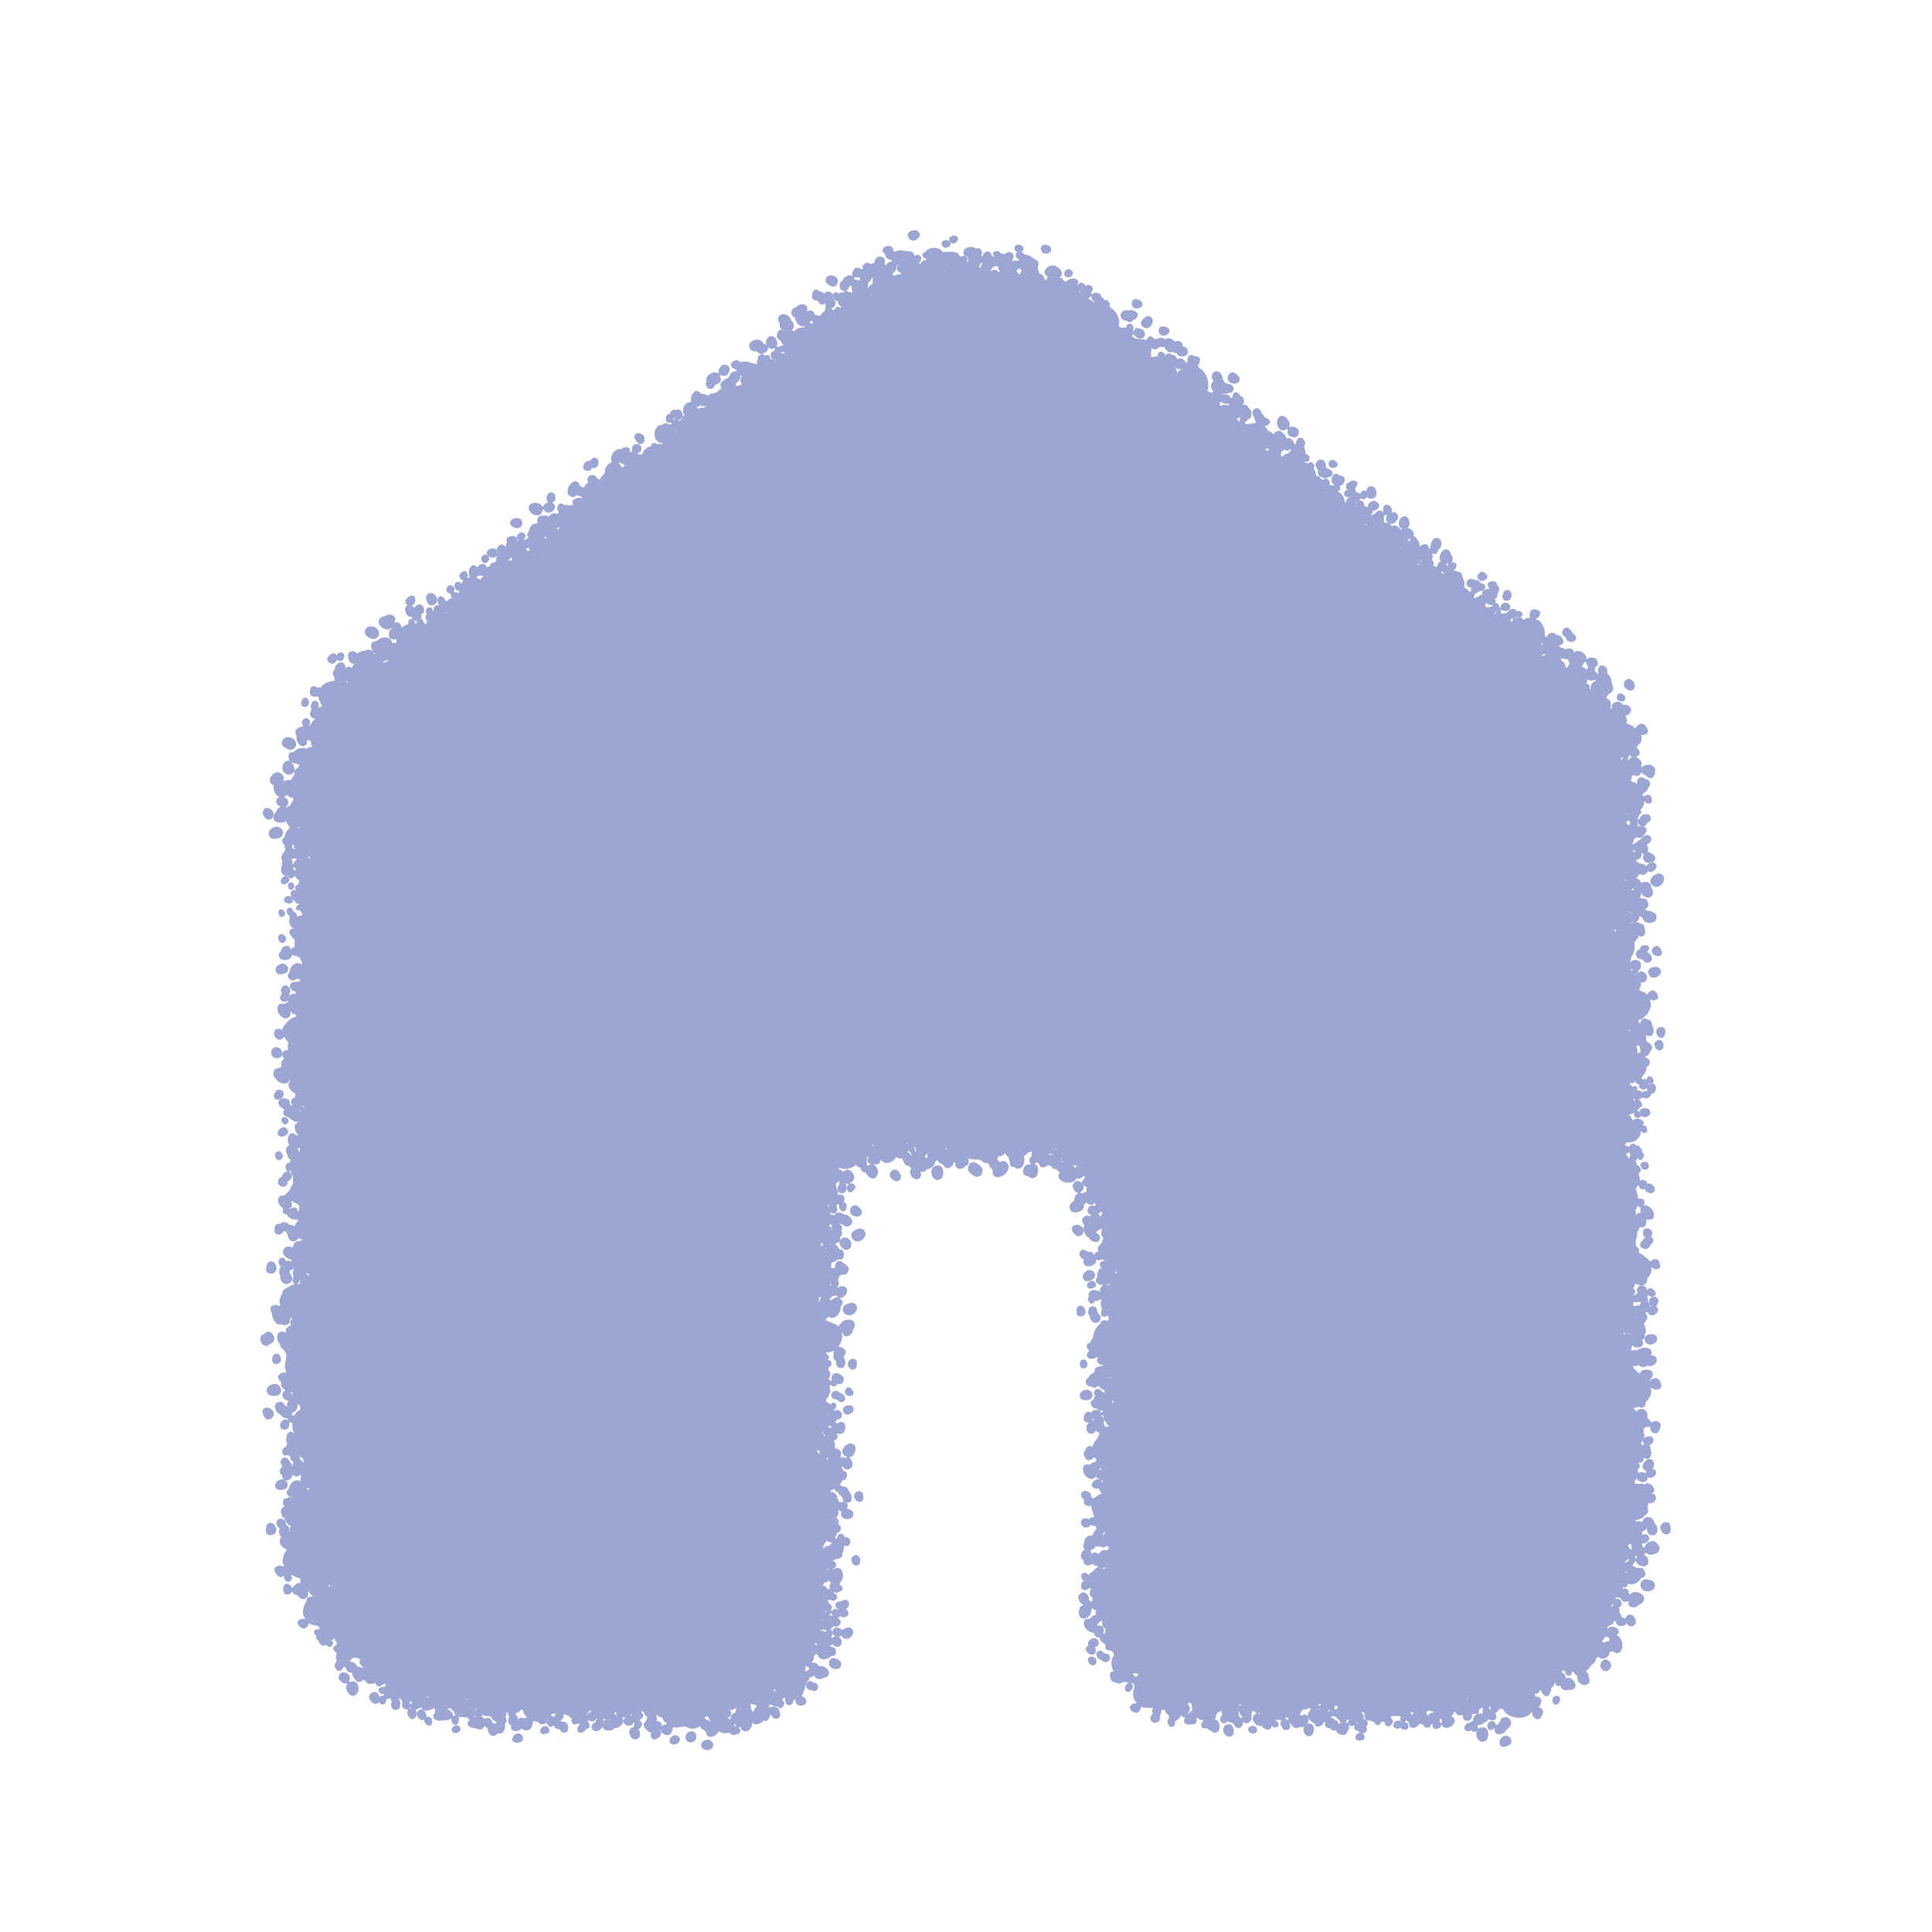 <svg width="40" height="40" viewBox="0 0 40 40" fill="none" xmlns="http://www.w3.org/2000/svg" xmlns:xlink="http://www.w3.org/1999/xlink">
<g clip-path="url(#clip0_77_1622)">
<path d="M6.667 31.667V16.667C6.667 16.139 6.785 15.639 7.022 15.167C7.258 14.694 7.585 14.306 8 14L18 6.5C18.583 6.056 19.25 5.833 20 5.833C20.75 5.833 21.417 6.056 22 6.5L32 14C32.417 14.306 32.743 14.694 32.98 15.167C33.217 15.639 33.334 16.139 33.333 16.667V31.667C33.333 32.583 33.007 33.368 32.353 34.022C31.7 34.675 30.916 35.001 30 35H25C24.528 35 24.132 34.84 23.813 34.52C23.494 34.2 23.334 33.804 23.333 33.333V25C23.333 24.528 23.173 24.132 22.853 23.813C22.533 23.494 22.138 23.334 21.667 23.333H18.333C17.861 23.333 17.466 23.493 17.147 23.813C16.828 24.133 16.668 24.529 16.667 25V33.333C16.667 33.806 16.507 34.202 16.187 34.522C15.867 34.842 15.471 35.001 15 35H10C9.083 35 8.299 34.674 7.647 34.022C6.995 33.37 6.668 32.584 6.667 31.667Z" fill="#9BA7D2"/>
<use xlink:href="#stroke0_77_1622" transform="translate(6.342 30.265) scale(0.007) rotate(28.351)"/>
<use xlink:href="#stroke0_77_1622" transform="translate(5.792 30.342) scale(0.006) rotate(-4.924)"/>
<use xlink:href="#stroke0_77_1622" transform="translate(6.424 32.123) scale(0.007) rotate(-129.024)"/>
<use xlink:href="#stroke0_77_1622" transform="translate(8.076 29.832) scale(0.007) rotate(118.917)"/>
<use xlink:href="#stroke0_77_1622" transform="translate(7.049 30.899) scale(0.006) rotate(-155.368)"/>
<use xlink:href="#stroke0_77_1622" transform="translate(5.17 29.596) scale(0.008) rotate(-67.148)"/>
<use xlink:href="#stroke0_77_1622" transform="translate(7.915 27.876) scale(0.007) rotate(103.413)"/>
<use xlink:href="#stroke0_77_1622" transform="translate(5.085 27.857) scale(0.008) rotate(-44.004)"/>
<use xlink:href="#stroke0_77_1622" transform="translate(7.322 26.002) scale(0.008) rotate(66.474)"/>
<use xlink:href="#stroke0_77_1622" transform="translate(5.111 26.279) scale(0.008) rotate(-29.653)"/>
<use xlink:href="#stroke0_77_1622" transform="translate(7.566 25.349) scale(0.006) rotate(85.724)"/>
<use xlink:href="#stroke0_77_1622" transform="translate(5.341 25.548) scale(0.007) rotate(-38.567)"/>
<use xlink:href="#stroke0_77_1622" transform="translate(5.609 25.121) scale(0.005) rotate(-37.284)"/>
<use xlink:href="#stroke0_77_1622" transform="translate(6.591 23.306) scale(0.007) rotate(38.597)"/>
<use xlink:href="#stroke0_77_1622" transform="translate(7.839 24.605) scale(0.006) rotate(144.165)"/>
<use xlink:href="#stroke0_77_1622" transform="translate(7.396 22.958) scale(0.006) rotate(79.259)"/>
<use xlink:href="#stroke0_77_1622" transform="translate(7.711 24.463) scale(0.007) rotate(176.904)"/>
<use xlink:href="#stroke0_77_1622" transform="translate(5.7 23.448) scale(0.005) rotate(-77.205)"/>
<use xlink:href="#stroke0_77_1622" transform="translate(7.842 23.118) scale(0.007) rotate(160.347)"/>
<use xlink:href="#stroke0_77_1622" transform="translate(6.423 20.383) scale(0.008) rotate(32.446)"/>
<use xlink:href="#stroke0_77_1622" transform="translate(5.468 20.543) scale(0.007) rotate(-13.997)"/>
<use xlink:href="#stroke0_77_1622" transform="translate(6.863 19.505) scale(0.007) rotate(49.728)"/>
<use xlink:href="#stroke0_77_1622" transform="translate(7.784 20.334) scale(0.005) rotate(128.552)"/>
<use xlink:href="#stroke0_77_1622" transform="translate(6.566 21.38) scale(0.007) rotate(-134.677)"/>
<use xlink:href="#stroke0_77_1622" transform="translate(7.348 18.293) scale(0.006) rotate(73.069)"/>
<use xlink:href="#stroke0_77_1622" transform="translate(5.552 19.053) scale(0.005) rotate(-53.889)"/>
<use xlink:href="#stroke0_77_1622" transform="translate(7.5 17.788) scale(0.005) rotate(89.506)"/>
<use xlink:href="#stroke0_77_1622" transform="translate(7.636 18.76) scale(0.006) rotate(165.162)"/>
<use xlink:href="#stroke0_77_1622" transform="translate(7.839 17.881) scale(0.006) rotate(141.345)"/>
<use xlink:href="#stroke0_77_1622" transform="translate(6.466 18.79) scale(0.008) rotate(-131.632)"/>
<use xlink:href="#stroke0_77_1622" transform="translate(7.3 15.032) scale(0.008) rotate(64.096)"/>
<use xlink:href="#stroke0_77_1622" transform="translate(5.664 17.081) scale(0.008) rotate(-94.868)"/>
<use xlink:href="#stroke0_77_1622" transform="translate(7.278 14.243) scale(0.006) rotate(58.996)"/>
<use xlink:href="#stroke0_77_1622" transform="translate(5.938 14.54) scale(0.006) rotate(-25.571)"/>
<use xlink:href="#stroke0_77_1622" transform="translate(6.506 13.402) scale(0.007) rotate(5.669)"/>
<use xlink:href="#stroke0_77_1622" transform="translate(8.841 14.191) scale(0.006) rotate(128.496)"/>
<use xlink:href="#stroke0_77_1622" transform="translate(8.697 15.132) scale(0.006) rotate(-167.242)"/>
<use xlink:href="#stroke0_77_1622" transform="translate(7.344 14.779) scale(0.008) rotate(-93.583)"/>
<use xlink:href="#stroke0_77_1622" transform="translate(8.118 12.217) scale(0.007) rotate(4.234)"/>
<use xlink:href="#stroke0_77_1622" transform="translate(8.225 13.009) scale(0.005) rotate(-47.615)"/>
<use xlink:href="#stroke0_77_1622" transform="translate(9.736 13.905) scale(0.005) rotate(-144.348)"/>
<use xlink:href="#stroke0_77_1622" transform="translate(10.151 11.359) scale(0.006) rotate(50.449)"/>
<use xlink:href="#stroke0_77_1622" transform="translate(11.205 11.347) scale(0.006) rotate(85.423)"/>
<use xlink:href="#stroke0_77_1622" transform="translate(11.271 13.035) scale(0.006) rotate(-167.316)"/>
<use xlink:href="#stroke0_77_1622" transform="translate(11.596 12.829) scale(0.006) rotate(-164.38)"/>
<use xlink:href="#stroke0_77_1622" transform="translate(11.749 13.008) scale(0.008) rotate(-147.926)"/>
<use xlink:href="#stroke0_77_1622" transform="translate(12.551 10.189) scale(0.005) rotate(77.876)"/>
<use xlink:href="#stroke0_77_1622" transform="translate(13.611 10.209) scale(0.007) rotate(107.704)"/>
<use xlink:href="#stroke0_77_1622" transform="translate(14.196 10.532) scale(0.007) rotate(133.844)"/>
<use xlink:href="#stroke0_77_1622" transform="translate(14.503 9.684) scale(0.007) rotate(112.736)"/>
<use xlink:href="#stroke0_77_1622" transform="translate(12.994 11.171) scale(0.007) rotate(-115.398)"/>
<use xlink:href="#stroke0_77_1622" transform="translate(15.147 8.949) scale(0.006) rotate(105.542)"/>
<use xlink:href="#stroke0_77_1622" transform="translate(15.027 8.071) scale(0.006) rotate(71.1)"/>
<use xlink:href="#stroke0_77_1622" transform="translate(15.729 8.375) scale(0.006) rotate(101.393)"/>
<use xlink:href="#stroke0_77_1622" transform="translate(16.075 7.738) scale(0.007) rotate(87.491)"/>
<use xlink:href="#stroke0_77_1622" transform="translate(16.656 9.577) scale(0.008) rotate(179.672)"/>
<use xlink:href="#stroke0_77_1622" transform="translate(16.293 7.022) scale(0.005) rotate(59.882)"/>
<use xlink:href="#stroke0_77_1622" transform="translate(15.658 8.698) scale(0.005) rotate(-104.278)"/>
<use xlink:href="#stroke0_77_1622" transform="translate(15.135 7.955) scale(0.008) rotate(-65.284)"/>
<use xlink:href="#stroke0_77_1622" transform="translate(16.248 8.453) scale(0.008) rotate(-104.148)"/>
<use xlink:href="#stroke0_77_1622" transform="translate(16.723 6.135) scale(0.005) rotate(-8.114)"/>
<use xlink:href="#stroke0_77_1622" transform="translate(16.466 6.174) scale(0.007) rotate(-34.188)"/>
<use xlink:href="#stroke0_77_1622" transform="translate(19.36 7.162) scale(0.007) rotate(173.928)"/>
<use xlink:href="#stroke0_77_1622" transform="translate(20.135 7.078) scale(0.008) rotate(171.303)"/>
<use xlink:href="#stroke0_77_1622" transform="translate(20.177 6.845) scale(0.006) rotate(-178.013)"/>
<use xlink:href="#stroke0_77_1622" transform="translate(20.843 6.493) scale(0.006) rotate(164.53)"/>
<use xlink:href="#stroke0_77_1622" transform="translate(19.224 5.54) scale(0.005) rotate(-32.293)"/>
<use xlink:href="#stroke0_77_1622" transform="translate(21.198 7.032) scale(0.006) rotate(-162.945)"/>
<use xlink:href="#stroke0_77_1622" transform="translate(21.738 7.362) scale(0.007) rotate(-162.019)"/>
<use xlink:href="#stroke0_77_1622" transform="translate(22.933 6.519) scale(0.006) rotate(142.92)"/>
<use xlink:href="#stroke0_77_1622" transform="translate(23.2 6.961) scale(0.006) rotate(152.03)"/>
<use xlink:href="#stroke0_77_1622" transform="translate(21.934 8.235) scale(0.007) rotate(-119.078)"/>
<use xlink:href="#stroke0_77_1622" transform="translate(23.584 5.851) scale(0.007) rotate(69.906)"/>
<use xlink:href="#stroke0_77_1622" transform="translate(24.378 7.39) scale(0.005) rotate(128.558)"/>
<use xlink:href="#stroke0_77_1622" transform="translate(24.064 6.41) scale(0.007) rotate(59.633)"/>
<use xlink:href="#stroke0_77_1622" transform="translate(23.395 9.566) scale(0.008) rotate(-114.092)"/>
<use xlink:href="#stroke0_77_1622" transform="translate(25.764 7.379) scale(0.008) rotate(90.472)"/>
<use xlink:href="#stroke0_77_1622" transform="translate(24.326 9.962) scale(0.007) rotate(-109.347)"/>
<use xlink:href="#stroke0_77_1622" transform="translate(24.268 8.482) scale(0.006) rotate(-22)"/>
<use xlink:href="#stroke0_77_1622" transform="translate(26.933 9.006) scale(0.006) rotate(116.333)"/>
<use xlink:href="#stroke0_77_1622" transform="translate(25.17 10.905) scale(0.008) rotate(-100.031)"/>
<use xlink:href="#stroke0_77_1622" transform="translate(25.814 10.942) scale(0.006) rotate(-99.665)"/>
<use xlink:href="#stroke0_77_1622" transform="translate(27.681 9.238) scale(0.006) rotate(76.663)"/>
<use xlink:href="#stroke0_77_1622" transform="translate(26.177 10.074) scale(0.006) rotate(-28.21)"/>
<use xlink:href="#stroke0_77_1622" transform="translate(27.987 9.702) scale(0.005) rotate(56.965)"/>
<use xlink:href="#stroke0_77_1622" transform="translate(27.707 9.714) scale(0.007) rotate(26.59)"/>
<use xlink:href="#stroke0_77_1622" transform="translate(27.173 12.006) scale(0.007) rotate(-74.986)"/>
<use xlink:href="#stroke0_77_1622" transform="translate(28.508 12.862) scale(0.006) rotate(-121.386)"/>
<use xlink:href="#stroke0_77_1622" transform="translate(28.246 11.043) scale(0.007) rotate(-6.987)"/>
<use xlink:href="#stroke0_77_1622" transform="translate(28.833 12.949) scale(0.005) rotate(-90.825)"/>
<use xlink:href="#stroke0_77_1622" transform="translate(30.834 11.575) scale(0.006) rotate(84.817)"/>
<use xlink:href="#stroke0_77_1622" transform="translate(30.622 11.571) scale(0.006) rotate(54.706)"/>
<use xlink:href="#stroke0_77_1622" transform="translate(30.765 11.758) scale(0.006) rotate(43.818)"/>
<use xlink:href="#stroke0_77_1622" transform="translate(31.445 14.29) scale(0.005) rotate(-159.782)"/>
<use xlink:href="#stroke0_77_1622" transform="translate(32.692 12.732) scale(0.007) rotate(97.247)"/>
<use xlink:href="#stroke0_77_1622" transform="translate(32.291 15.389) scale(0.007) rotate(-153.814)"/>
<use xlink:href="#stroke0_77_1622" transform="translate(31.136 13.989) scale(0.006) rotate(-36.689)"/>
<use xlink:href="#stroke0_77_1622" transform="translate(32.112 16.106) scale(0.008) rotate(-119.73)"/>
<use xlink:href="#stroke0_77_1622" transform="translate(32.984 16.241) scale(0.006) rotate(-142.085)"/>
<use xlink:href="#stroke0_77_1622" transform="translate(34.664 15.91) scale(0.008) rotate(146.15)"/>
<use xlink:href="#stroke0_77_1622" transform="translate(33.401 14.612) scale(0.007) rotate(46.356)"/>
<use xlink:href="#stroke0_77_1622" transform="translate(34.374 17.29) scale(0.006) rotate(166.945)"/>
<use xlink:href="#stroke0_77_1622" transform="translate(33.605 15.745) scale(0.006) rotate(53.393)"/>
<use xlink:href="#stroke0_77_1622" transform="translate(34.15 16.674) scale(0.006) rotate(86.796)"/>
<use xlink:href="#stroke0_77_1622" transform="translate(32.323 16.952) scale(0.007) rotate(-3.807)"/>
<use xlink:href="#stroke0_77_1622" transform="translate(34.266 17.268) scale(0.008) rotate(78.396)"/>
<use xlink:href="#stroke0_77_1622" transform="translate(32.32 18.242) scale(0.006) rotate(-10.677)"/>
<use xlink:href="#stroke0_77_1622" transform="translate(32.664 18.47) scale(0.006) rotate(8.305)"/>
<use xlink:href="#stroke0_77_1622" transform="translate(34.595 19.361) scale(0.007) rotate(105.132)"/>
<use xlink:href="#stroke0_77_1622" transform="translate(34.418 20.763) scale(0.005) rotate(147.352)"/>
<use xlink:href="#stroke0_77_1622" transform="translate(34.824 21.303) scale(0.007) rotate(144.86)"/>
<use xlink:href="#stroke0_77_1622" transform="translate(32.3 22.451) scale(0.007) rotate(-91.482)"/>
<use xlink:href="#stroke0_77_1622" transform="translate(31.988 22.552) scale(0.007) rotate(-70.172)"/>
<use xlink:href="#stroke0_77_1622" transform="translate(34.406 22.159) scale(0.005) rotate(113.944)"/>
<use xlink:href="#stroke0_77_1622" transform="translate(33.828 21.765) scale(0.006) rotate(64.243)"/>
<use xlink:href="#stroke0_77_1622" transform="translate(34.277 23.989) scale(0.005) rotate(164.057)"/>
<use xlink:href="#stroke0_77_1622" transform="translate(32.627 22.929) scale(0.005) rotate(2.322)"/>
<use xlink:href="#stroke0_77_1622" transform="translate(33.905 25.307) scale(0.006) rotate(-166.586)"/>
<use xlink:href="#stroke0_77_1622" transform="translate(33.847 25.683) scale(0.006) rotate(-165.429)"/>
<use xlink:href="#stroke0_77_1622" transform="translate(33.266 26.622) scale(0.007) rotate(-135.977)"/>
<use xlink:href="#stroke0_77_1622" transform="translate(32.34 24.548) scale(0.007) rotate(0.818)"/>
<use xlink:href="#stroke0_77_1622" transform="translate(34.675 26.999) scale(0.007) rotate(159.872)"/>
<use xlink:href="#stroke0_77_1622" transform="translate(33.068 25.624) scale(0.006) rotate(28.385)"/>
<use xlink:href="#stroke0_77_1622" transform="translate(34.374 26.432) scale(0.006) rotate(93.777)"/>
<use xlink:href="#stroke0_77_1622" transform="translate(33.666 26.313) scale(0.007) rotate(54.436)"/>
<use xlink:href="#stroke0_77_1622" transform="translate(33.494 26.828) scale(0.007) rotate(47.639)"/>
<use xlink:href="#stroke0_77_1622" transform="translate(34.776 29.576) scale(0.008) rotate(157.496)"/>
<use xlink:href="#stroke0_77_1622" transform="translate(34.236 30.216) scale(0.006) rotate(173.789)"/>
<use xlink:href="#stroke0_77_1622" transform="translate(34.297 29.135) scale(0.006) rotate(95.205)"/>
<use xlink:href="#stroke0_77_1622" transform="translate(32.551 29.144) scale(0.007) rotate(7.848)"/>
<use xlink:href="#stroke0_77_1622" transform="translate(33.884 29.535) scale(0.007) rotate(64.12)"/>
<use xlink:href="#stroke0_77_1622" transform="translate(34.959 31.46) scale(0.008) rotate(133.014)"/>
<use xlink:href="#stroke0_77_1622" transform="translate(33.415 30.728) scale(0.006) rotate(45.746)"/>
<use xlink:href="#stroke0_77_1622" transform="translate(34.026 31.105) scale(0.008) rotate(71.536)"/>
<use xlink:href="#stroke0_77_1622" transform="translate(32.682 31.912) scale(0.005) rotate(18.668)"/>
<use xlink:href="#stroke0_77_1622" transform="translate(33.495 32.286) scale(0.006) rotate(71.277)"/>
<use xlink:href="#stroke0_77_1622" transform="translate(31.83 35.174) scale(0.008) rotate(-109.903)"/>
<use xlink:href="#stroke0_77_1622" transform="translate(33.507 33.449) scale(0.007) rotate(103.057)"/>
<use xlink:href="#stroke0_77_1622" transform="translate(32.953 34.512) scale(0.005) rotate(135.831)"/>
<use xlink:href="#stroke0_77_1622" transform="translate(30.356 34.883) scale(0.006) rotate(-60.19)"/>
<use xlink:href="#stroke0_77_1622" transform="translate(31.48 36.45) scale(0.008) rotate(-154.376)"/>
<use xlink:href="#stroke0_77_1622" transform="translate(31.201 35.925) scale(0.006) rotate(-174.185)"/>
<use xlink:href="#stroke0_77_1622" transform="translate(28.792 34.773) scale(0.006) rotate(-38.467)"/>
<use xlink:href="#stroke0_77_1622" transform="translate(29.336 33.861) scale(0.006) rotate(28.205)"/>
<use xlink:href="#stroke0_77_1622" transform="translate(27.903 35.129) scale(0.006) rotate(-54.502)"/>
<use xlink:href="#stroke0_77_1622" transform="translate(27.619 34.945) scale(0.005) rotate(-45.731)"/>
<use xlink:href="#stroke0_77_1622" transform="translate(28.315 36.303) scale(0.006) rotate(-140.472)"/>
<use xlink:href="#stroke0_77_1622" transform="translate(28.903 35.675) scale(0.006) rotate(162.661)"/>
<use xlink:href="#stroke0_77_1622" transform="translate(28.582 35.574) scale(0.007) rotate(155.272)"/>
<use xlink:href="#stroke0_77_1622" transform="translate(25.533 35.294) scale(0.006) rotate(-61.818)"/>
<use xlink:href="#stroke0_77_1622" transform="translate(25.859 33.923) scale(0.006) rotate(17.82)"/>
<use xlink:href="#stroke0_77_1622" transform="translate(26.928 35.566) scale(0.006) rotate(160.061)"/>
<use xlink:href="#stroke0_77_1622" transform="translate(26.789 35.167) scale(0.007) rotate(138.374)"/>
<use xlink:href="#stroke0_77_1622" transform="translate(24.201 35.902) scale(0.006) rotate(-99.024)"/>
<use xlink:href="#stroke0_77_1622" transform="translate(25.562 34.399) scale(0.006) rotate(104.136)"/>
<use xlink:href="#stroke0_77_1622" transform="translate(22.693 34.938) scale(0.007) rotate(-56.614)"/>
<use xlink:href="#stroke0_77_1622" transform="translate(24.364 35.348) scale(0.005) rotate(-173.218)"/>
<use xlink:href="#stroke0_77_1622" transform="translate(22.378 34.684) scale(0.006) rotate(-77.452)"/>
<use xlink:href="#stroke0_77_1622" transform="translate(23.248 32.055) scale(0.007) rotate(37.626)"/>
<use xlink:href="#stroke0_77_1622" transform="translate(24.946 32.76) scale(0.008) rotate(123.209)"/>
<use xlink:href="#stroke0_77_1622" transform="translate(23.887 31.404) scale(0.006) rotate(68.884)"/>
<use xlink:href="#stroke0_77_1622" transform="translate(23.567 33.407) scale(0.007) rotate(-147.86)"/>
<use xlink:href="#stroke0_77_1622" transform="translate(22.652 30.162) scale(0.007) rotate(13.356)"/>
<use xlink:href="#stroke0_77_1622" transform="translate(24.384 31.671) scale(0.006) rotate(166.432)"/>
<use xlink:href="#stroke0_77_1622" transform="translate(23.453 28.984) scale(0.007) rotate(46.132)"/>
<use xlink:href="#stroke0_77_1622" transform="translate(22.089 29.326) scale(0.007) rotate(-23.571)"/>
<use xlink:href="#stroke0_77_1622" transform="translate(24.248 30.365) scale(0.006) rotate(177.76)"/>
<use xlink:href="#stroke0_77_1622" transform="translate(22.961 30.313) scale(0.007) rotate(-123.928)"/>
<use xlink:href="#stroke0_77_1622" transform="translate(24.241 27.682) scale(0.006) rotate(92.971)"/>
<use xlink:href="#stroke0_77_1622" transform="translate(23.177 29.203) scale(0.006) rotate(-131.48)"/>
<use xlink:href="#stroke0_77_1622" transform="translate(21.95 27.253) scale(0.007) rotate(-39.999)"/>
<use xlink:href="#stroke0_77_1622" transform="translate(24.454 26.934) scale(0.005) rotate(128.311)"/>
<use xlink:href="#stroke0_77_1622" transform="translate(22.416 27.172) scale(0.005) rotate(-81.17)"/>
<use xlink:href="#stroke0_77_1622" transform="translate(23.504 27.57) scale(0.007) rotate(-145.253)"/>
<use xlink:href="#stroke0_77_1622" transform="translate(23.592 24.09) scale(0.007) rotate(51.366)"/>
<use xlink:href="#stroke0_77_1622" transform="translate(22.044 25.899) scale(0.008) rotate(-83.645)"/>
<use xlink:href="#stroke0_77_1622" transform="translate(24.809 24.096) scale(0.008) rotate(119.858)"/>
<use xlink:href="#stroke0_77_1622" transform="translate(21.801 24.119) scale(0.006) rotate(-55.995)"/>
<use xlink:href="#stroke0_77_1622" transform="translate(21.512 22.463) scale(0.008) rotate(-2.356)"/>
<use xlink:href="#stroke0_77_1622" transform="translate(22.591 24.502) scale(0.006) rotate(-160.425)"/>
<use xlink:href="#stroke0_77_1622" transform="translate(23.073 23.987) scale(0.008) rotate(155.954)"/>
<use xlink:href="#stroke0_77_1622" transform="translate(20.224 24.195) scale(0.006) rotate(-92.494)"/>
<use xlink:href="#stroke0_77_1622" transform="translate(18.918 23.377) scale(0.008) rotate(-50.106)"/>
<use xlink:href="#stroke0_77_1622" transform="translate(21.176 23.585) scale(0.006) rotate(144.113)"/>
<use xlink:href="#stroke0_77_1622" transform="translate(21.079 23.866) scale(0.008) rotate(150.608)"/>
<use xlink:href="#stroke0_77_1622" transform="translate(19.757 24.538) scale(0.007) rotate(-171.222)"/>
<use xlink:href="#stroke0_77_1622" transform="translate(19.377 22.065) scale(0.008) rotate(78.223)"/>
<use xlink:href="#stroke0_77_1622" transform="translate(19.107 22.882) scale(0.006) rotate(108.897)"/>
<use xlink:href="#stroke0_77_1622" transform="translate(17.614 22.408) scale(0.006) rotate(48.386)"/>
<use xlink:href="#stroke0_77_1622" transform="translate(17.961 24.752) scale(0.006) rotate(179.182)"/>
<use xlink:href="#stroke0_77_1622" transform="translate(15.494 23.536) scale(0.007) rotate(-20.578)"/>
<use xlink:href="#stroke0_77_1622" transform="translate(17.82 24.892) scale(0.006) rotate(140.155)"/>
<use xlink:href="#stroke0_77_1622" transform="translate(17.268 24.131) scale(0.006) rotate(72.025)"/>
<use xlink:href="#stroke0_77_1622" transform="translate(17.962 24.632) scale(0.008) rotate(92.618)"/>
<use xlink:href="#stroke0_77_1622" transform="translate(17.076 27.333) scale(0.006) rotate(-158.494)"/>
<use xlink:href="#stroke0_77_1622" transform="translate(15.249 26.193) scale(0.007) rotate(-28.759)"/>
<use xlink:href="#stroke0_77_1622" transform="translate(16.618 25.689) scale(0.008) rotate(39.661)"/>
<use xlink:href="#stroke0_77_1622" transform="translate(18.087 28.169) scale(0.007) rotate(144.334)"/>
<use xlink:href="#stroke0_77_1622" transform="translate(15.71 28.869) scale(0.005) rotate(-78.581)"/>
<use xlink:href="#stroke0_77_1622" transform="translate(15.601 28.978) scale(0.005) rotate(-61.986)"/>
<use xlink:href="#stroke0_77_1622" transform="translate(17.811 28.516) scale(0.006) rotate(101.61)"/>
<use xlink:href="#stroke0_77_1622" transform="translate(15.427 29.919) scale(0.006) rotate(-60.818)"/>
<use xlink:href="#stroke0_77_1622" transform="translate(15.024 30.039) scale(0.008) rotate(-43.299)"/>
<use xlink:href="#stroke0_77_1622" transform="translate(18.197 30.826) scale(0.007) rotate(133.127)"/>
<use xlink:href="#stroke0_77_1622" transform="translate(17.534 30.478) scale(0.006) rotate(88.559)"/>
<use xlink:href="#stroke0_77_1622" transform="translate(15.72 32.477) scale(0.006) rotate(-87.036)"/>
<use xlink:href="#stroke0_77_1622" transform="translate(15.678 33.137) scale(0.007) rotate(-92.022)"/>
<use xlink:href="#stroke0_77_1622" transform="translate(16.522 31.593) scale(0.005) rotate(33.601)"/>
<use xlink:href="#stroke0_77_1622" transform="translate(16.002 32.056) scale(0.006) rotate(8.271)"/>
<use xlink:href="#stroke0_77_1622" transform="translate(17.443 32.508) scale(0.006) rotate(78.745)"/>
<use xlink:href="#stroke0_77_1622" transform="translate(17.631 32.98) scale(0.007) rotate(87.582)"/>
<use xlink:href="#stroke0_77_1622" transform="translate(16.054 35.791) scale(0.006) rotate(-131.131)"/>
<use xlink:href="#stroke0_77_1622" transform="translate(17.117 34.743) scale(0.006) rotate(129.698)"/>
<use xlink:href="#stroke0_77_1622" transform="translate(14.734 34.005) scale(0.006) rotate(4.756)"/>
<use xlink:href="#stroke0_77_1622" transform="translate(13.917 33.714) scale(0.008) rotate(3.448)"/>
<use xlink:href="#stroke0_77_1622" transform="translate(12.799 35.498) scale(0.008) rotate(-66.695)"/>
<use xlink:href="#stroke0_77_1622" transform="translate(12.555 34.331) scale(0.007) rotate(-19.71)"/>
<use xlink:href="#stroke0_77_1622" transform="translate(13.923 36.179) scale(0.007) rotate(-167.89)"/>
<use xlink:href="#stroke0_77_1622" transform="translate(11.493 34.917) scale(0.006) rotate(-44.897)"/>
<use xlink:href="#stroke0_77_1622" transform="translate(12.037 33.554) scale(0.007) rotate(32.449)"/>
<use xlink:href="#stroke0_77_1622" transform="translate(12.338 36.023) scale(0.006) rotate(-167.278)"/>
<use xlink:href="#stroke0_77_1622" transform="translate(11.457 36.156) scale(0.006) rotate(-144.071)"/>
<use xlink:href="#stroke0_77_1622" transform="translate(10.894 36.395) scale(0.007) rotate(-139.438)"/>
<use xlink:href="#stroke0_77_1622" transform="translate(11.651 35.381) scale(0.007) rotate(147.912)"/>
<use xlink:href="#stroke0_77_1622" transform="translate(11.045 34.792) scale(0.006) rotate(121.118)"/>
<use xlink:href="#stroke0_77_1622" transform="translate(8.433 34.204) scale(0.006) rotate(-12.147)"/>
<use xlink:href="#stroke0_77_1622" transform="translate(9.921 34.155) scale(0.006) rotate(93.351)"/>
<use xlink:href="#stroke0_77_1622" transform="translate(9.443 35.588) scale(0.006) rotate(178.092)"/>
<use xlink:href="#stroke0_77_1622" transform="translate(8.352 35.612) scale(0.005) rotate(-144.618)"/>
<use xlink:href="#stroke0_77_1622" transform="translate(9.083 33.126) scale(0.008) rotate(91.178)"/>
<use xlink:href="#stroke0_77_1622" transform="translate(6.916 32.911) scale(0.005) rotate(10.388)"/>
<use xlink:href="#stroke0_77_1622" transform="translate(6.106 33.349) scale(0.005) rotate(-40.365)"/>
<use xlink:href="#stroke0_77_1622" transform="translate(5.542 33.062) scale(0.007) rotate(-47.108)"/>
<use xlink:href="#stroke0_77_1622" transform="translate(7.509 31.571) scale(0.006) rotate(75.112)"/>
<use xlink:href="#stroke0_77_1622" transform="translate(5.11 31.746) scale(0.008) rotate(-35.782)"/>
<use xlink:href="#stroke0_77_1622" transform="translate(5.944 30.555) scale(0.006) rotate(8.381)"/>
</g>
<defs>
<clipPath id="clip0_77_1622">
<rect width="40" height="40" fill="white"/>
</clipPath>
<g id="stroke0_77_1622" data-figma-scatter-ref="stroke0_77_1622_ref" data-figma-scatter="f0.28_w0_aj180_sj0.25_r0_s5854199810284694078_sw2">
<path d="M103.731 283.547C110.352 281.363 112.807 281.348 116.121 283.468C130.109 292.418 124.85 308.718 107.972 308.727C90.377 308.737 87.061 289.046 103.731 283.547ZM139.837 35.415C140.937 35.179 142.512 35.114 143.337 35.271C144.162 35.428 146.516 35.839 148.567 36.185C155.802 37.405 160.179 46.697 156.734 53.525C152.924 61.077 144.715 67.581 140.859 66.102C135.872 64.188 137.625 69.879 144.066 76.515C148.306 80.884 150.337 81.269 150.337 77.707C150.337 76.657 151.622 74.322 153.193 72.516C154.823 70.641 156.597 66.92 157.324 63.85C158.925 57.089 160.788 55.229 167.369 53.817C177.32 51.683 185.581 56.926 183.752 64.215C183.293 66.042 183.901 67.666 186.09 70.459C196.859 84.198 193.875 104.273 180.596 107.418C177.049 108.258 176.832 108.532 176.773 112.27C176.739 114.448 176.365 116.987 175.943 117.912C175.255 119.417 175.946 119.564 182.506 119.31C190.415 119.003 192.674 119.705 195.953 123.487C199.054 127.064 201.598 126.114 202.609 121.002C203.503 116.483 209.096 110.731 212.596 110.731C214.841 110.731 215.934 108.156 214.449 106.367C206.1 96.306 222.234 73.663 235.605 76.679C241.572 78.025 246.302 83.63 246.367 89.431C246.384 90.971 247.505 94.481 248.858 97.231C255.362 110.453 243.304 126.225 232.777 118.263C229.924 116.105 229.837 116.226 229.837 122.341C229.837 128.93 225.932 133.292 219.049 134.393C216.068 134.87 214.933 135.67 213.775 138.116C212.964 139.829 211.55 142.415 210.63 143.863C208.984 146.456 209.02 146.565 213.147 151.254C215.451 153.871 217.337 156.555 217.337 157.218C217.337 157.882 218.074 159.901 218.974 161.706C222.148 168.067 221.073 181.731 217.4 181.731C217.052 181.731 215.97 183.081 214.995 184.731C214.02 186.381 212.573 187.731 211.779 187.731C209.595 187.731 210.044 189.817 212.863 192.76C216.384 196.435 217.425 204.867 214.728 207.858C209.503 213.649 203.05 218.01 198.064 219.122C193.944 220.041 192.83 220.705 192.804 222.259C192.669 230.389 188.242 235.387 179.682 237.077C172.845 238.427 172.072 240.31 177.577 242.203C190.358 246.597 192.892 257.693 182.442 263.506C176.521 266.799 172.426 266.758 167.515 263.354C163.894 260.845 163.161 260.686 159.679 261.653C153.737 263.303 147.363 262.934 141.337 260.593C135.874 258.47 130.724 257.068 124.689 256.061C118.715 255.064 115.151 249.943 114.592 241.551C114.184 235.417 113.671 233.745 111.425 231.231C109.951 229.581 107.986 226.544 107.058 224.481C105.42 220.844 105.211 220.731 100.164 220.731C93.793 220.731 89.08 217.922 86.217 212.42C83.047 206.327 78.943 207.336 78.848 214.231C78.81 216.981 78.423 220.817 77.988 222.755C77.235 226.113 77.351 226.324 80.437 227.255C90.5 230.29 90.398 247.946 80.288 252.934C55.99 264.92 26.241 240.473 47.875 226.298C49.556 225.196 50.181 223.494 50.69 218.626C51.05 215.185 52.13 211.262 53.091 209.91C54.051 208.557 55.274 206.856 55.809 206.127C56.502 205.184 56.016 204.003 54.122 202.017C50.627 198.355 49.311 194.657 49.998 190.428C50.328 188.392 50.103 186.705 49.446 186.299C48.836 185.922 48.337 184.345 48.337 182.794C48.337 181.244 47.601 179.366 46.703 178.621C44 176.376 34.337 162.856 34.337 161.317C34.337 160.529 32.763 157.822 30.839 155.302C28.915 152.781 27.4 150.384 27.473 149.975C28.446 144.478 24.647 141.425 20.473 144.348C18.255 145.902 11.222 145.776 6.866 144.104C-3.236 140.227 -1.787 115.126 8.568 114.62C14.859 114.313 23.337 117.551 23.337 120.261C23.337 122.018 26.11 124.731 27.907 124.731C28.693 124.731 29.337 124.041 29.337 123.198C29.337 109.814 50.185 94.309 69.837 93.077C82.93 92.255 88.262 93.497 97.189 99.447C101.45 102.287 108.337 96.884 108.337 90.701C108.337 88.66 109.172 86.471 110.483 85.075C112.734 82.679 111.804 79.731 108.796 79.731C106.403 79.731 103.556 73.542 104.077 69.47C105.046 61.884 117.633 57.767 123.289 63.186C125.639 65.438 126.708 65.808 129.245 65.251C133.054 64.415 133.128 63.474 129.587 60.895C121.36 54.902 128.195 37.909 139.837 35.415ZM227.337 203.429C239.094 199.654 252.722 207.291 252.722 217.653C252.722 228.495 231.921 239.44 223.927 232.806C221.665 230.929 220.403 232.363 221.012 236.118C222.097 242.802 213.511 254.731 207.616 254.731C194.246 254.731 188.8 246.232 194.457 234.198C198.202 226.231 204.453 223.784 213.238 226.847C217.536 228.345 217.88 227.687 215.921 221.697C213.052 212.925 216.89 206.783 227.337 203.429ZM179.7 192.695C179.049 192.044 178.051 192.413 176.774 193.779C168.37 202.768 165.063 203.713 156.506 199.571C149.746 196.298 146.45 201.459 151.961 206.689C154.209 208.822 154.482 209.744 154.038 213.682C153.54 218.098 153.664 218.344 158.682 222.967C163.836 227.716 163.837 227.716 164.351 222.867C164.987 216.872 169.522 209.969 174.077 208.066C177.094 206.805 177.337 206.359 177.337 202.046C177.337 199.092 177.95 196.711 179.013 195.536C180.117 194.315 180.352 193.347 179.7 192.695ZM13.735 183.697C21.23 180.362 25.936 181.225 32.105 187.066C40.564 195.074 37.029 205.612 24.631 209.343C9.407 213.925 -0.705 190.124 13.735 183.697ZM252.956 148.251C262.129 145.732 267.81 147.203 270.983 152.921C277.397 164.478 257.352 180.919 247.179 172.445C237.093 164.044 240.016 151.805 252.956 148.251ZM175.822 162.709C174.842 161.123 172.482 161.589 171.417 163.579C170.283 165.699 171.384 170.913 173.086 171.481C174.366 171.905 176.761 164.229 175.822 162.709ZM150.152 111.481C150.492 108.526 149.534 108.177 145.513 109.79C142.108 111.155 143.035 114.231 146.851 114.231C149.365 114.231 149.886 113.796 150.152 111.481ZM156.837 98.731C156.012 98.731 155.337 99.406 155.337 100.231C155.337 101.056 156.012 101.731 156.837 101.731C157.662 101.731 158.337 101.056 158.337 100.231C158.337 99.406 157.662 98.731 156.837 98.731ZM131.337 85.638C131.337 82.8 129.491 81.4 127.429 82.674C126.501 83.247 126.685 84.29 128.185 86.96C129.273 88.9 130.316 91.46 130.5 92.649C130.685 93.838 131.287 94.905 131.837 95.021C133.25 95.317 133.729 90.722 132.422 89.415C131.825 88.819 131.337 87.119 131.337 85.638ZM79.837 36.921C89.882 31.249 102.893 46.849 95.658 55.892C92.202 60.211 91.204 63.981 91.87 70.2C92.532 76.384 92.482 76.564 89.037 80.363C76.039 94.7 55.153 78.501 64.824 61.583C66.339 58.933 67.317 55.645 67.324 53.175C67.34 47.705 72.416 41.112 79.837 36.921ZM120.896 78.731C120.653 78.731 120.177 79.181 119.837 79.731C119.497 80.281 119.695 80.731 120.277 80.731C120.859 80.731 121.337 80.281 121.337 79.731C121.337 79.181 121.139 78.731 120.896 78.731ZM205.485 39.49C219.631 37.042 227.598 50.915 220.597 65.808C213.393 81.13 190.339 77.786 190.091 61.382C189.98 54.076 199.509 40.524 205.485 39.49ZM51.837 14.554C64.445 5.865 75.68 19.367 68.624 34.731C62.385 48.317 41.337 43.775 41.337 28.842C41.337 26.033 47.653 17.438 51.837 14.554ZM108.212 2.17C121.43 -6.811 141.546 14.092 133.237 28.174C132.084 30.13 130.819 31.73 130.427 31.731C130.035 31.731 128.813 32.57 127.713 33.596C119.456 41.287 107.786 35.776 103.367 22.099C100.152 12.146 101.463 6.756 108.212 2.17Z" fill="#9BA7D2"/>
</g>
<path id="stroke0_77_1622_ref" d="M6.667 31.667V16.667C6.667 16.139 6.785 15.639 7.022 15.167C7.258 14.694 7.585 14.306 8 14L18 6.5C18.583 6.056 19.25 5.833 20 5.833C20.75 5.833 21.417 6.056 22 6.5L32 14C32.417 14.306 32.743 14.694 32.98 15.167C33.217 15.639 33.334 16.139 33.333 16.667V31.667C33.333 32.583 33.007 33.368 32.353 34.022C31.7 34.675 30.916 35.001 30 35H25C24.528 35 24.132 34.84 23.813 34.52C23.494 34.2 23.334 33.804 23.333 33.333V25C23.333 24.528 23.173 24.132 22.853 23.813C22.533 23.494 22.138 23.334 21.667 23.333H18.333C17.861 23.333 17.466 23.493 17.147 23.813C16.828 24.133 16.668 24.529 16.667 25V33.333C16.667 33.806 16.507 34.202 16.187 34.522C15.867 34.842 15.471 35.001 15 35H10C9.083 35 8.299 34.674 7.647 34.022C6.995 33.37 6.668 32.584 6.667 31.667Z"/>
</defs>
</svg>
